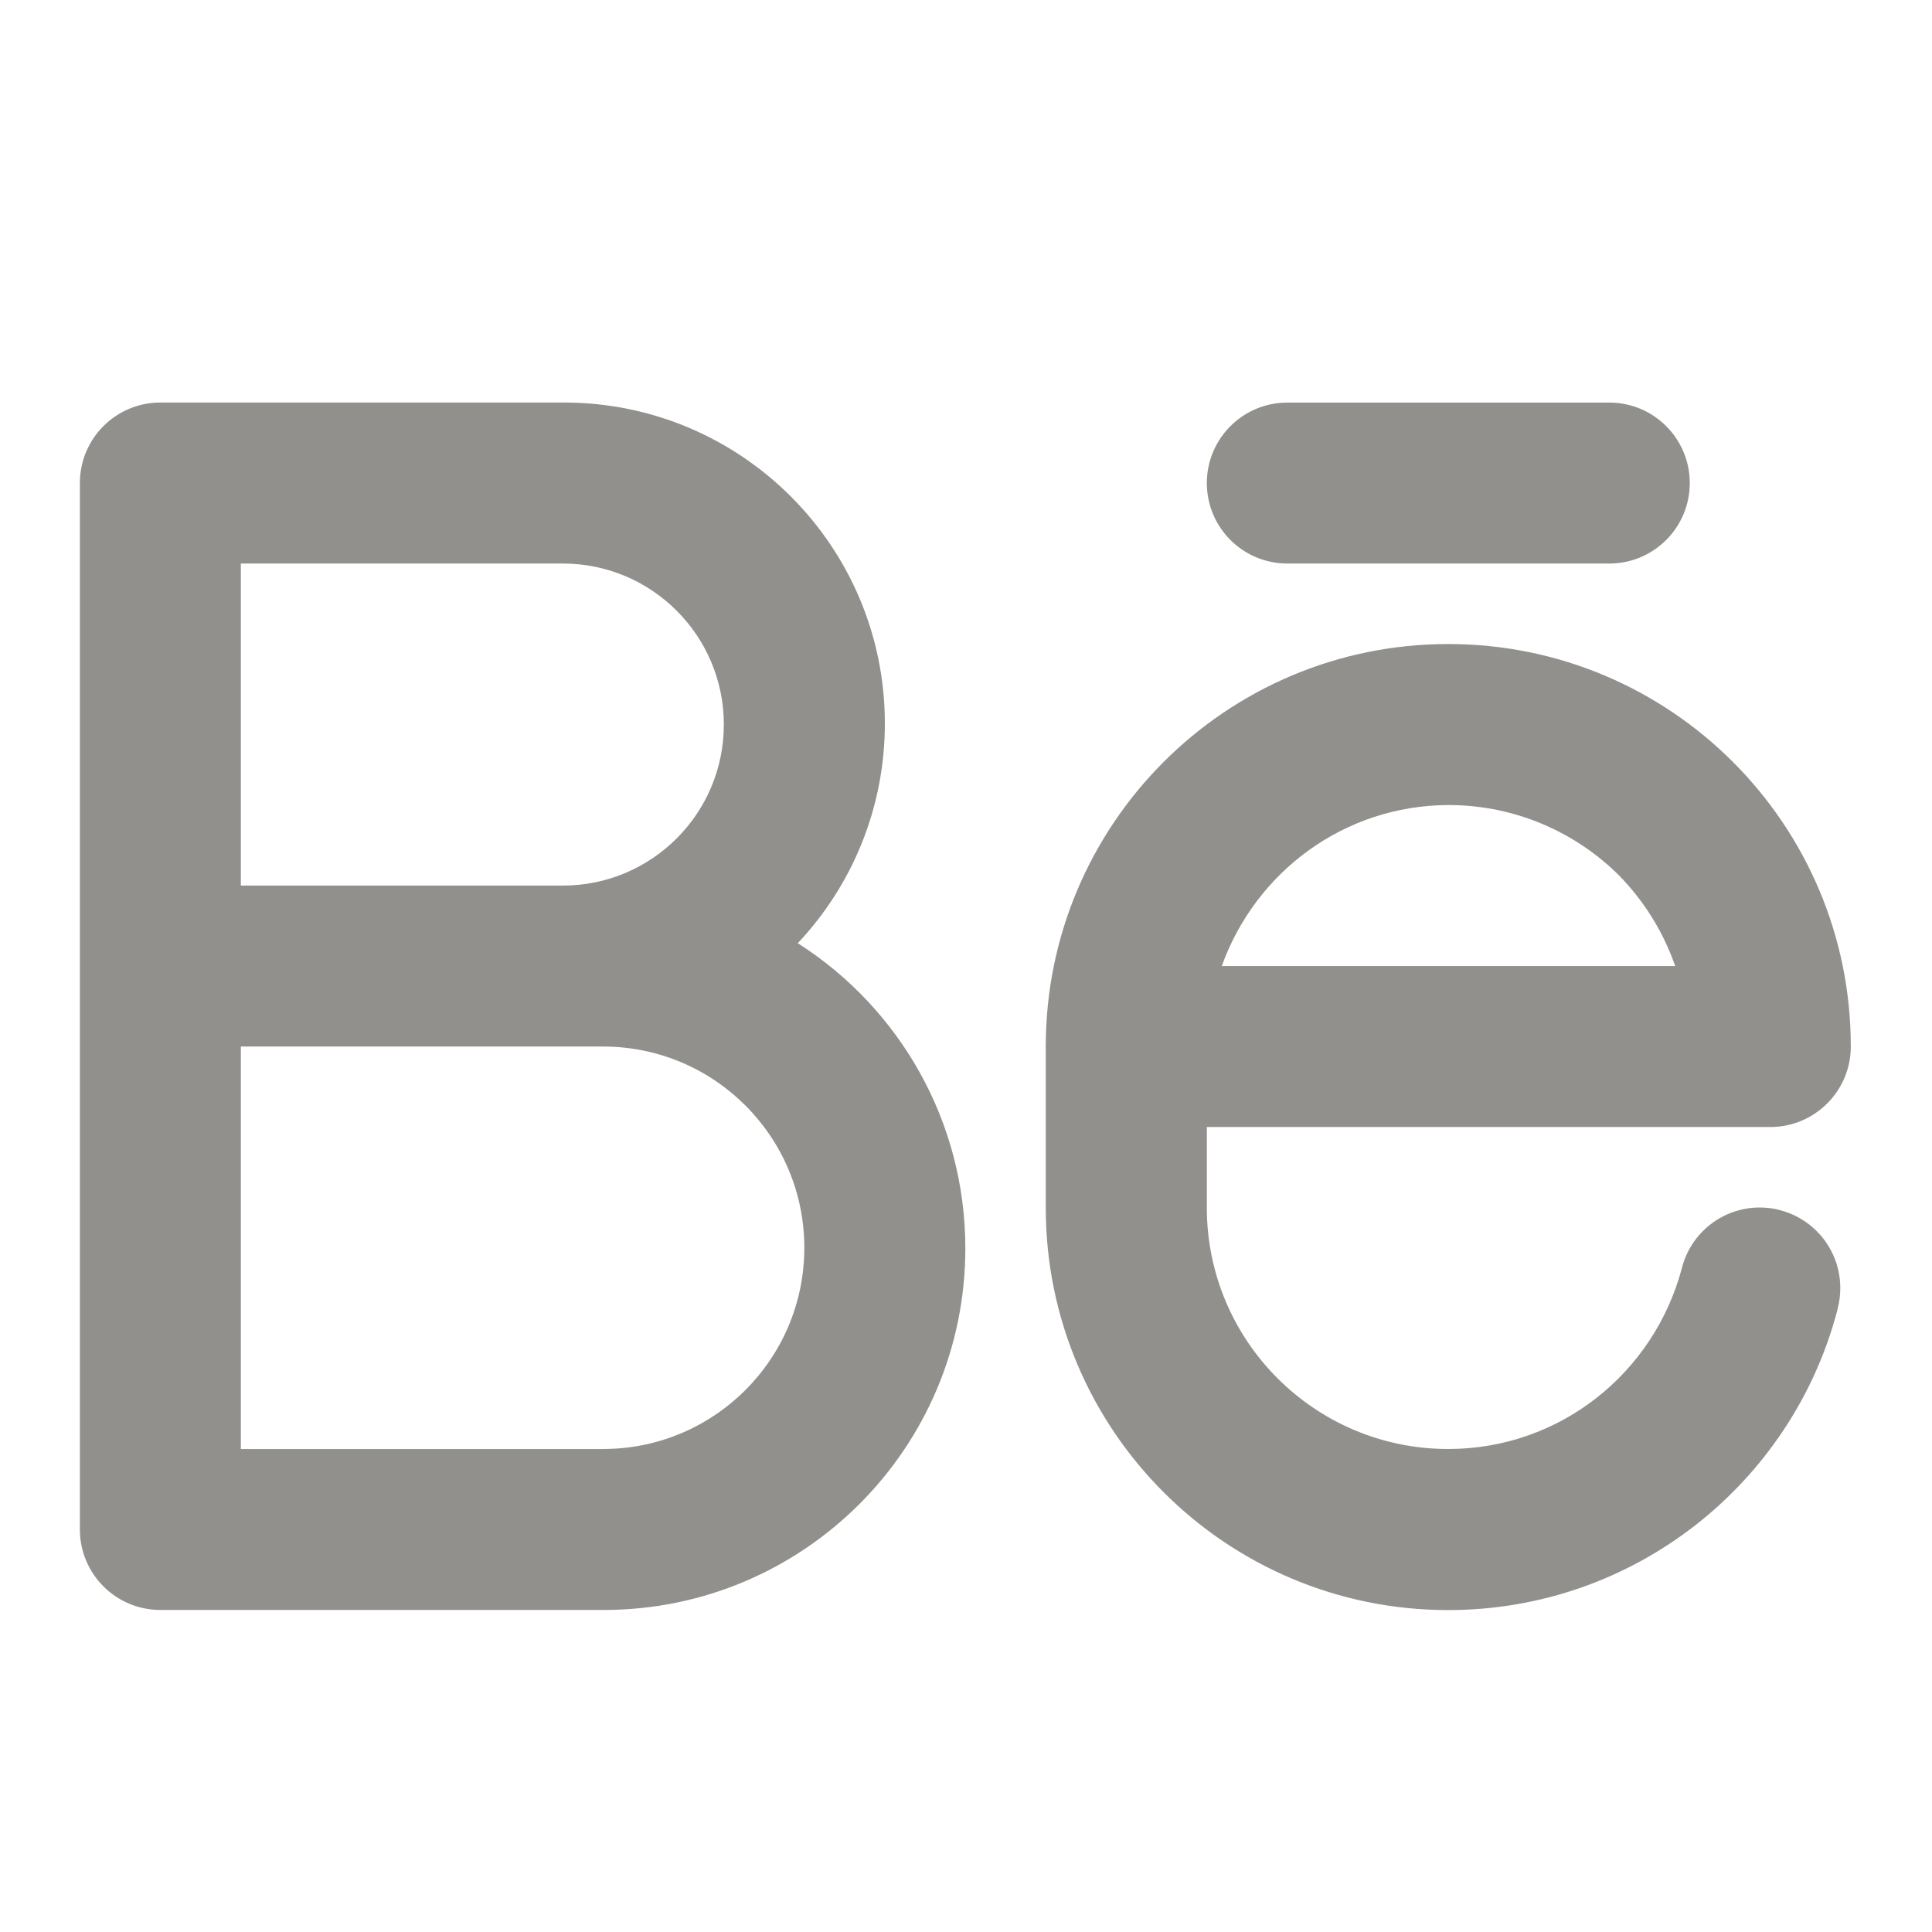 <!-- Generated by IcoMoon.io -->
<svg version="1.1" xmlns="http://www.w3.org/2000/svg" width="32" height="32" viewBox="0 0 32 32">
<title>ul-behance-alt</title>
<path fill="#91908d" d="M29.478 20.042c-0.099-0.027-0.214-0.042-0.331-0.042-0.619 0-1.14 0.423-1.288 0.996l-0.002 0.009c-0.461 1.736-2.018 2.995-3.87 2.995-2.208 0-3.998-1.79-3.998-3.998 0-0.001 0-0.002 0-0.002v0-1.333h9.333c0 0 0 0 0 0 0.736 0 1.333-0.597 1.333-1.333 0-0 0-0 0-0v0c0-3.682-2.985-6.667-6.667-6.667s-6.667 2.985-6.667 6.667v0 2.667c0 0.001 0 0.001 0 0.002 0 3.681 2.984 6.665 6.665 6.665 3.091 0 5.691-2.104 6.444-4.959l0.010-0.046c0.026-0.099 0.041-0.212 0.041-0.329 0-0.619-0.423-1.14-0.995-1.289l-0.009-0.002zM23.989 13.334c1.102 0 2.099 0.444 2.825 1.163l-0-0c0.406 0.415 0.724 0.917 0.923 1.476l0.009 0.028h-7.51c0.562-1.563 2.029-2.661 3.754-2.667h0.001zM21.322 9.334h5.333c0.736 0 1.333-0.597 1.333-1.333s-0.597-1.333-1.333-1.333v0h-5.333c-0.736 0-1.333 0.597-1.333 1.333s0.597 1.333 1.333 1.333v0zM13.213 15.623c0.894-0.949 1.443-2.231 1.443-3.641 0-2.936-2.38-5.315-5.315-5.315-0.006 0-0.013 0-0.019 0h-6.666c-0 0-0 0-0 0-0.736 0-1.333 0.597-1.333 1.333 0 0 0 0 0 0v-0 17.333c0 0 0 0 0 0 0 0.736 0.597 1.333 1.333 1.333 0 0 0 0 0 0h7.333c0.003 0 0.007 0 0.011 0 3.308 0 5.989-2.682 5.989-5.989 0-2.115-1.097-3.975-2.752-5.040l-0.024-0.014zM3.989 9.334h5.333c1.473 0 2.667 1.194 2.667 2.667s-1.194 2.667-2.667 2.667v0h-5.333zM9.989 24.001h-6v-6.667h6c1.841 0 3.333 1.492 3.333 3.333s-1.492 3.333-3.333 3.333v0z"></path>
</svg>
